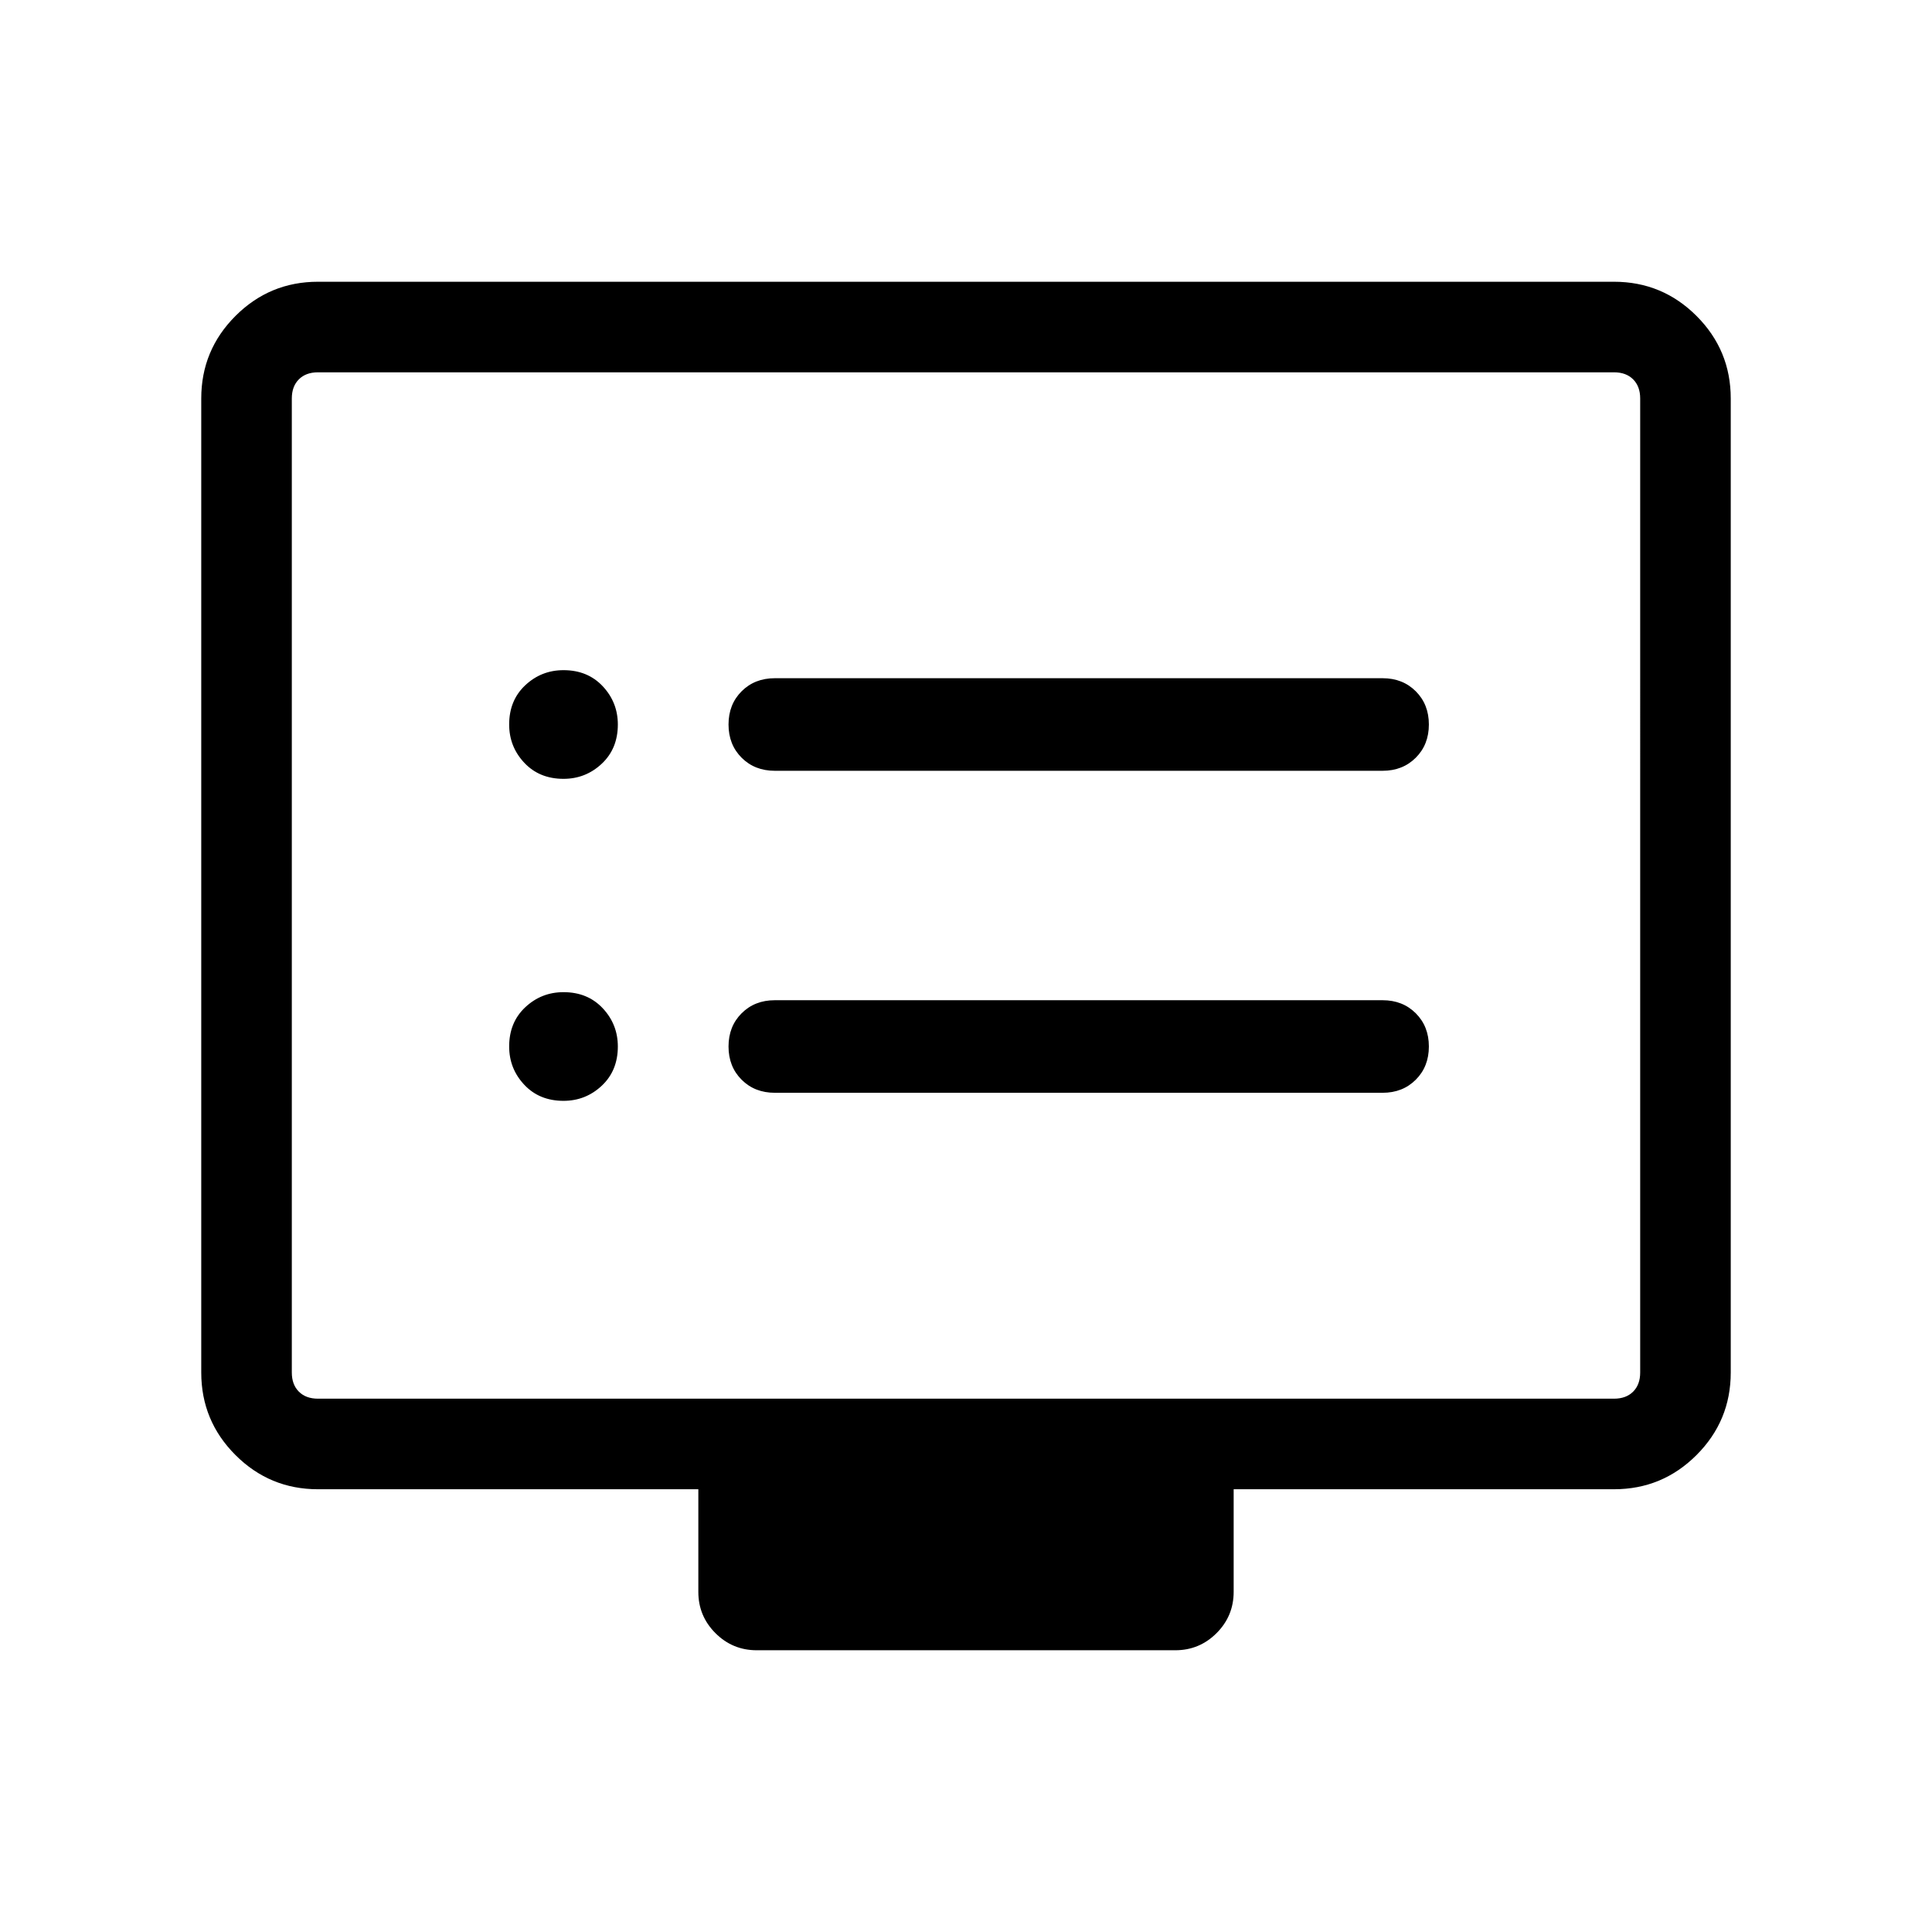 <svg xmlns="http://www.w3.org/2000/svg" width="48" height="48"><path d="M19.25 19.15h15.1q.5 0 .825-.325.325-.325.325-.825 0-.5-.325-.825-.325-.325-.825-.325h-15.1q-.5 0-.825.325-.325.325-.325.825 0 .5.325.825.325.325.825.325zm0 8h15.1q.5 0 .825-.325.325-.325.325-.825 0-.5-.325-.825-.325-.325-.825-.325h-15.1q-.5 0-.825.325-.325.325-.325.825 0 .5.325.825.325.325.825.325zM14 19.35q.55 0 .95-.375.4-.375.4-.975 0-.55-.375-.95-.375-.4-.975-.4-.55 0-.95.375-.4.375-.4.975 0 .55.375.95.375.4.975.4zm0 8q.55 0 .95-.375.4-.375.4-.975 0-.55-.375-.95-.375-.4-.975-.4-.55 0-.95.375-.4.375-.4.975 0 .55.375.95.375.4.975.4zM18.8 41q-.6 0-1.025-.425-.425-.425-.425-1.025V37H7.9q-1.2 0-2.05-.85Q5 35.3 5 34.1V9.9q0-1.2.85-2.05Q6.7 7 7.9 7h32.2q1.2 0 2.05.85.85.85.85 2.05v24.2q0 1.2-.85 2.05-.85.85-2.05.85h-9.45v2.55q0 .6-.425 1.025Q29.8 41 29.2 41zM7.9 34.75h32.2q.3 0 .475-.175t.175-.475V9.9q0-.3-.175-.475T40.1 9.25H7.9q-.3 0-.475.175T7.25 9.9v24.2q0 .3.175.475t.475.175zm-.65 0V9.25v25.5z"/></svg>